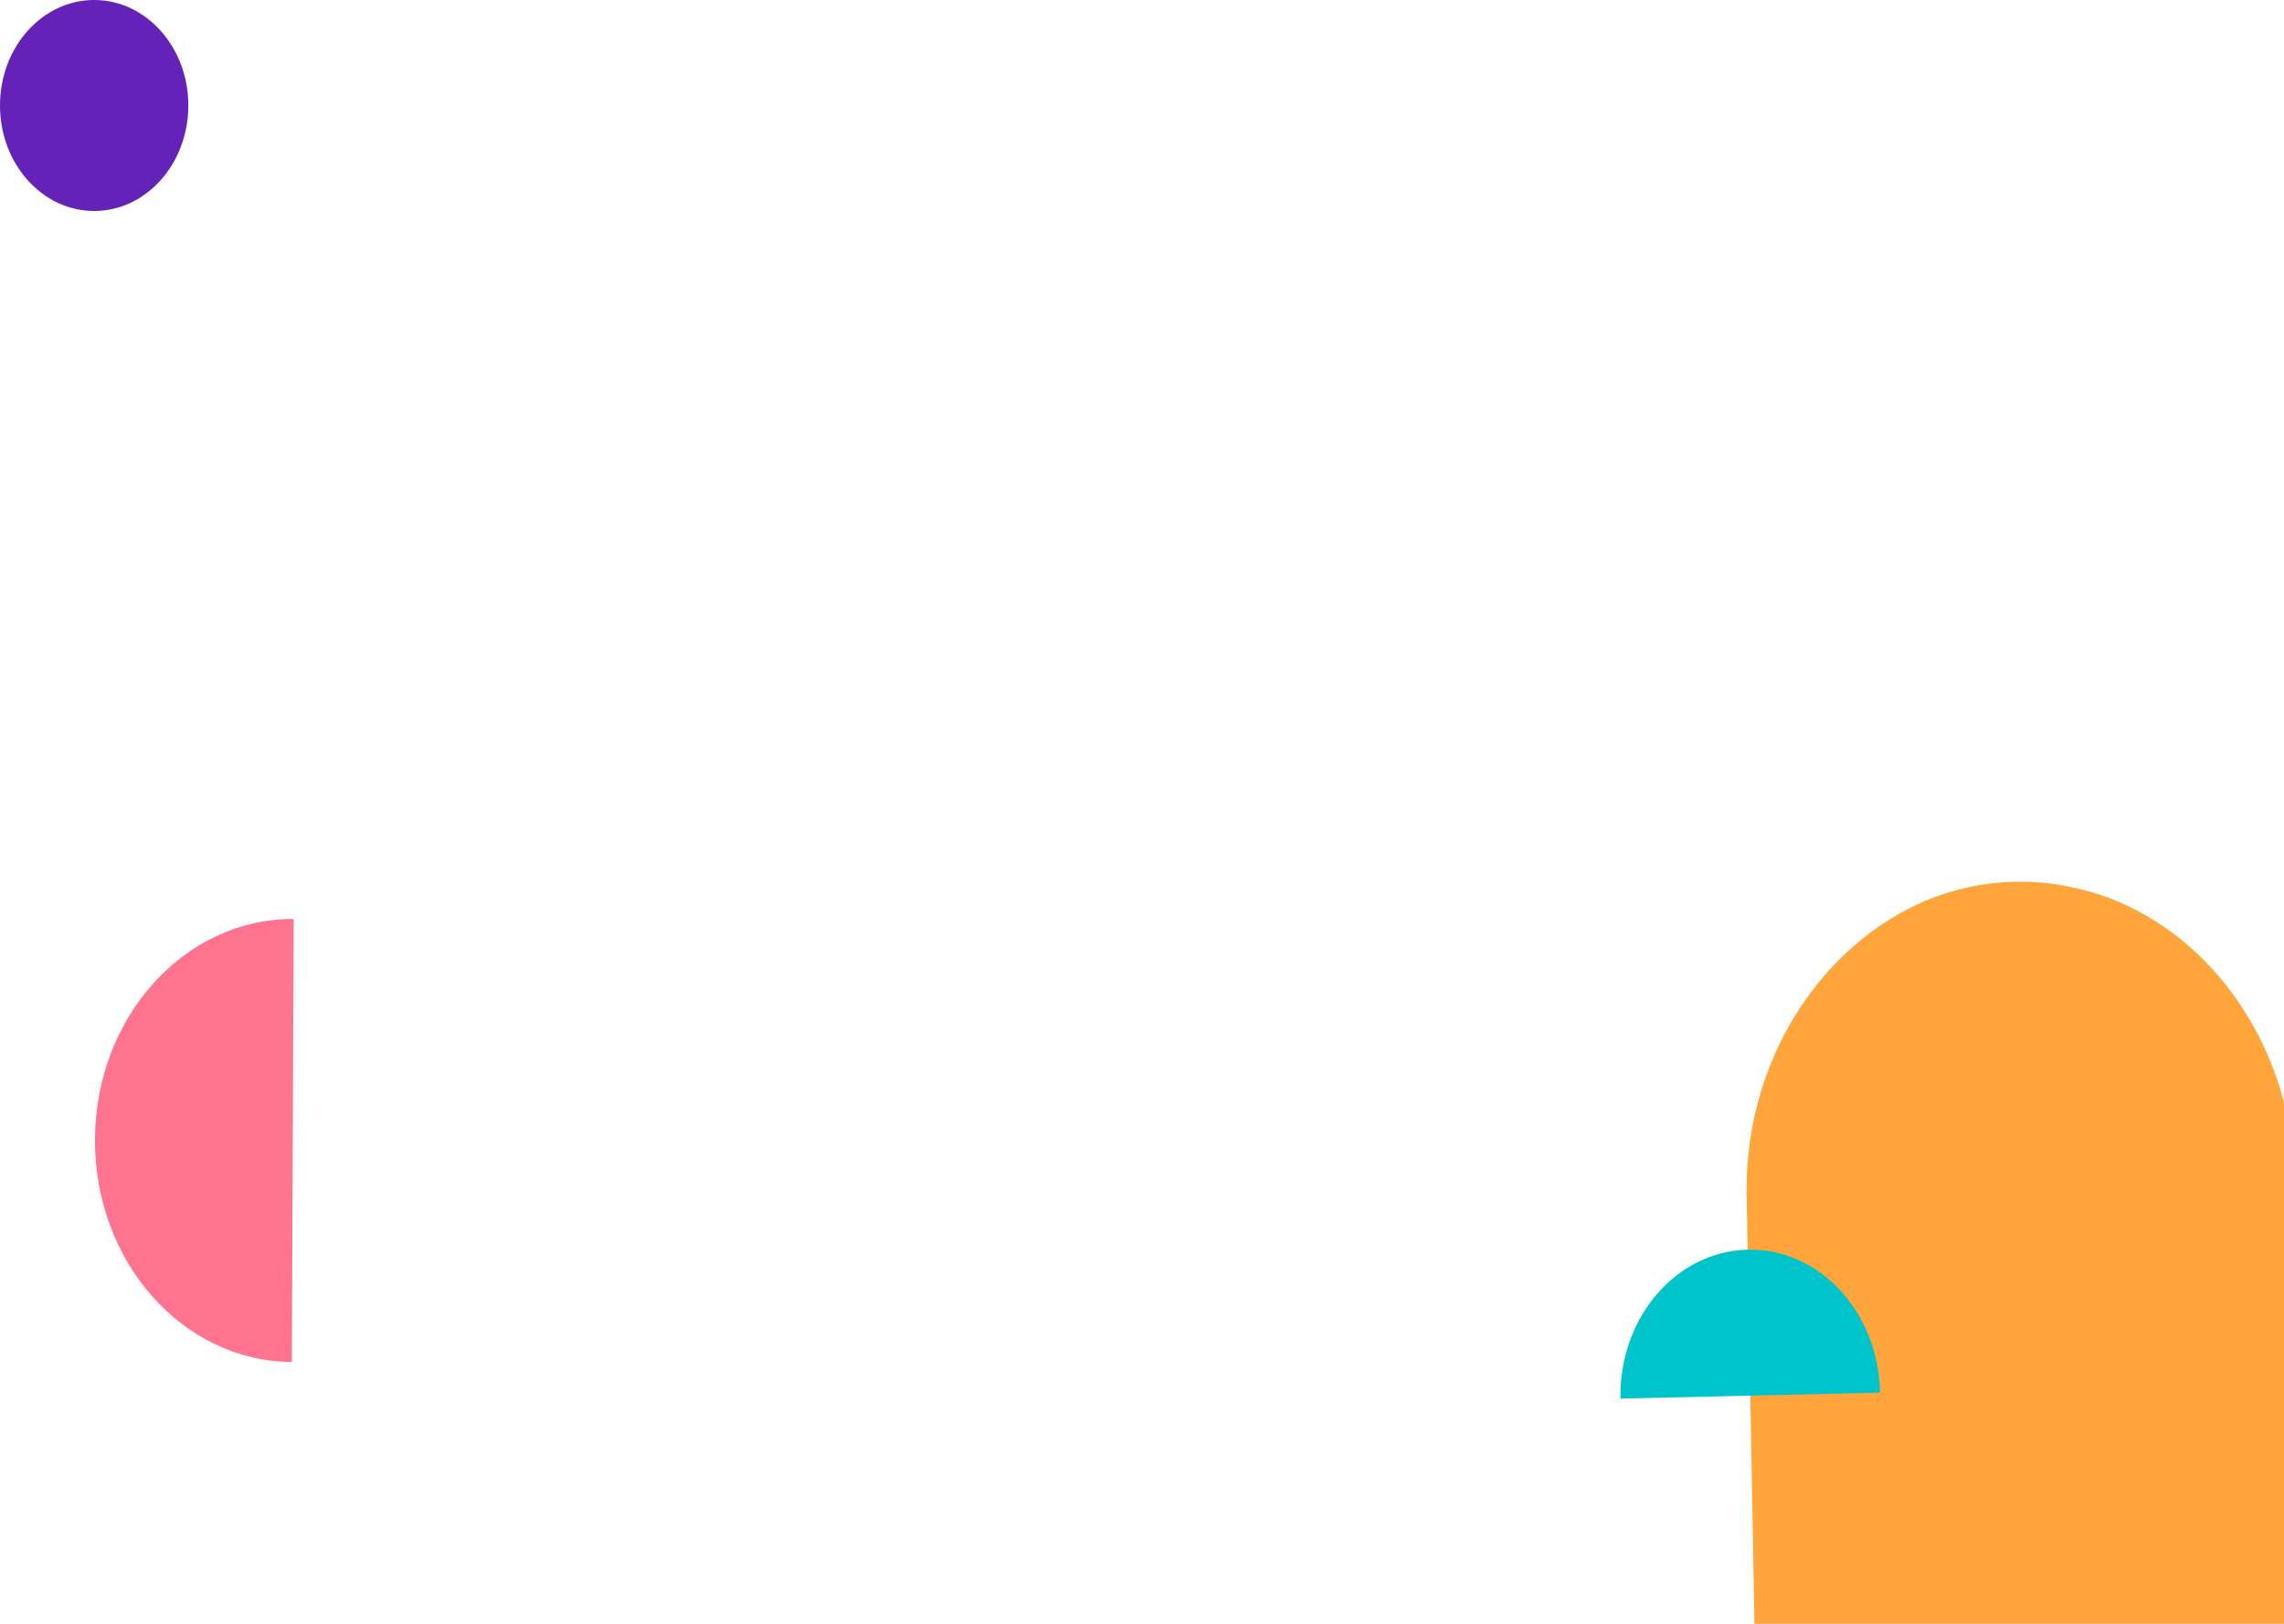 <svg width="1440" height="1024" viewBox="0 0 1440 1024" fill="none" xmlns="http://www.w3.org/2000/svg">
<path d="M1451.03 972.048L1105.34 979.963L1101.18 751.496L1446.87 743.581L1451.03 972.048Z" fill="#FFA53B"/>
<path d="M1328.32 565.726L1331.65 748.468L1446.91 745.83C1445.37 661.434 1395.94 590.772 1328.32 565.726Z" fill="#FFA53B"/>
<path d="M1216.47 751.106L1332.9 748.44L1329.58 566.242C1311.4 559.522 1290.72 555.58 1270.53 556.043C1250.34 556.505 1230.99 560.823 1213.14 568.363L1216.47 751.106Z" fill="#FFA53B"/>
<path d="M1101.22 753.744L1217.72 751.077L1214.38 567.873C1147.73 595.989 1099.68 669.349 1101.22 753.744Z" fill="#FFA53B"/>
<path d="M1452 1025.21L1106.31 1033.13L1105.31 978.024L1451 970.109L1452 1025.21Z" fill="#FFA53B"/>
<path d="M1103.49 880.109L1021.66 881.983C1020.73 831.147 1056.61 789.119 1101.81 788.084C1147.01 787.049 1184.39 827.4 1185.31 878.236L1103.49 880.109Z" fill="#00C4CC"/>
<path d="M59.369 0C26.581 0 0 29.784 0 66.523C0 103.262 26.581 133.045 59.369 133.045C92.158 133.045 118.739 103.262 118.739 66.523C118.739 29.784 92.158 0 59.369 0Z" fill="#6422B8"/>
<path d="M184.576 719.214L183.988 858.883C115.113 858.518 59.567 795.71 59.892 718.554C60.218 641.399 116.29 579.181 185.165 579.545L184.576 719.214Z" fill="#FF738E"/>
</svg>
